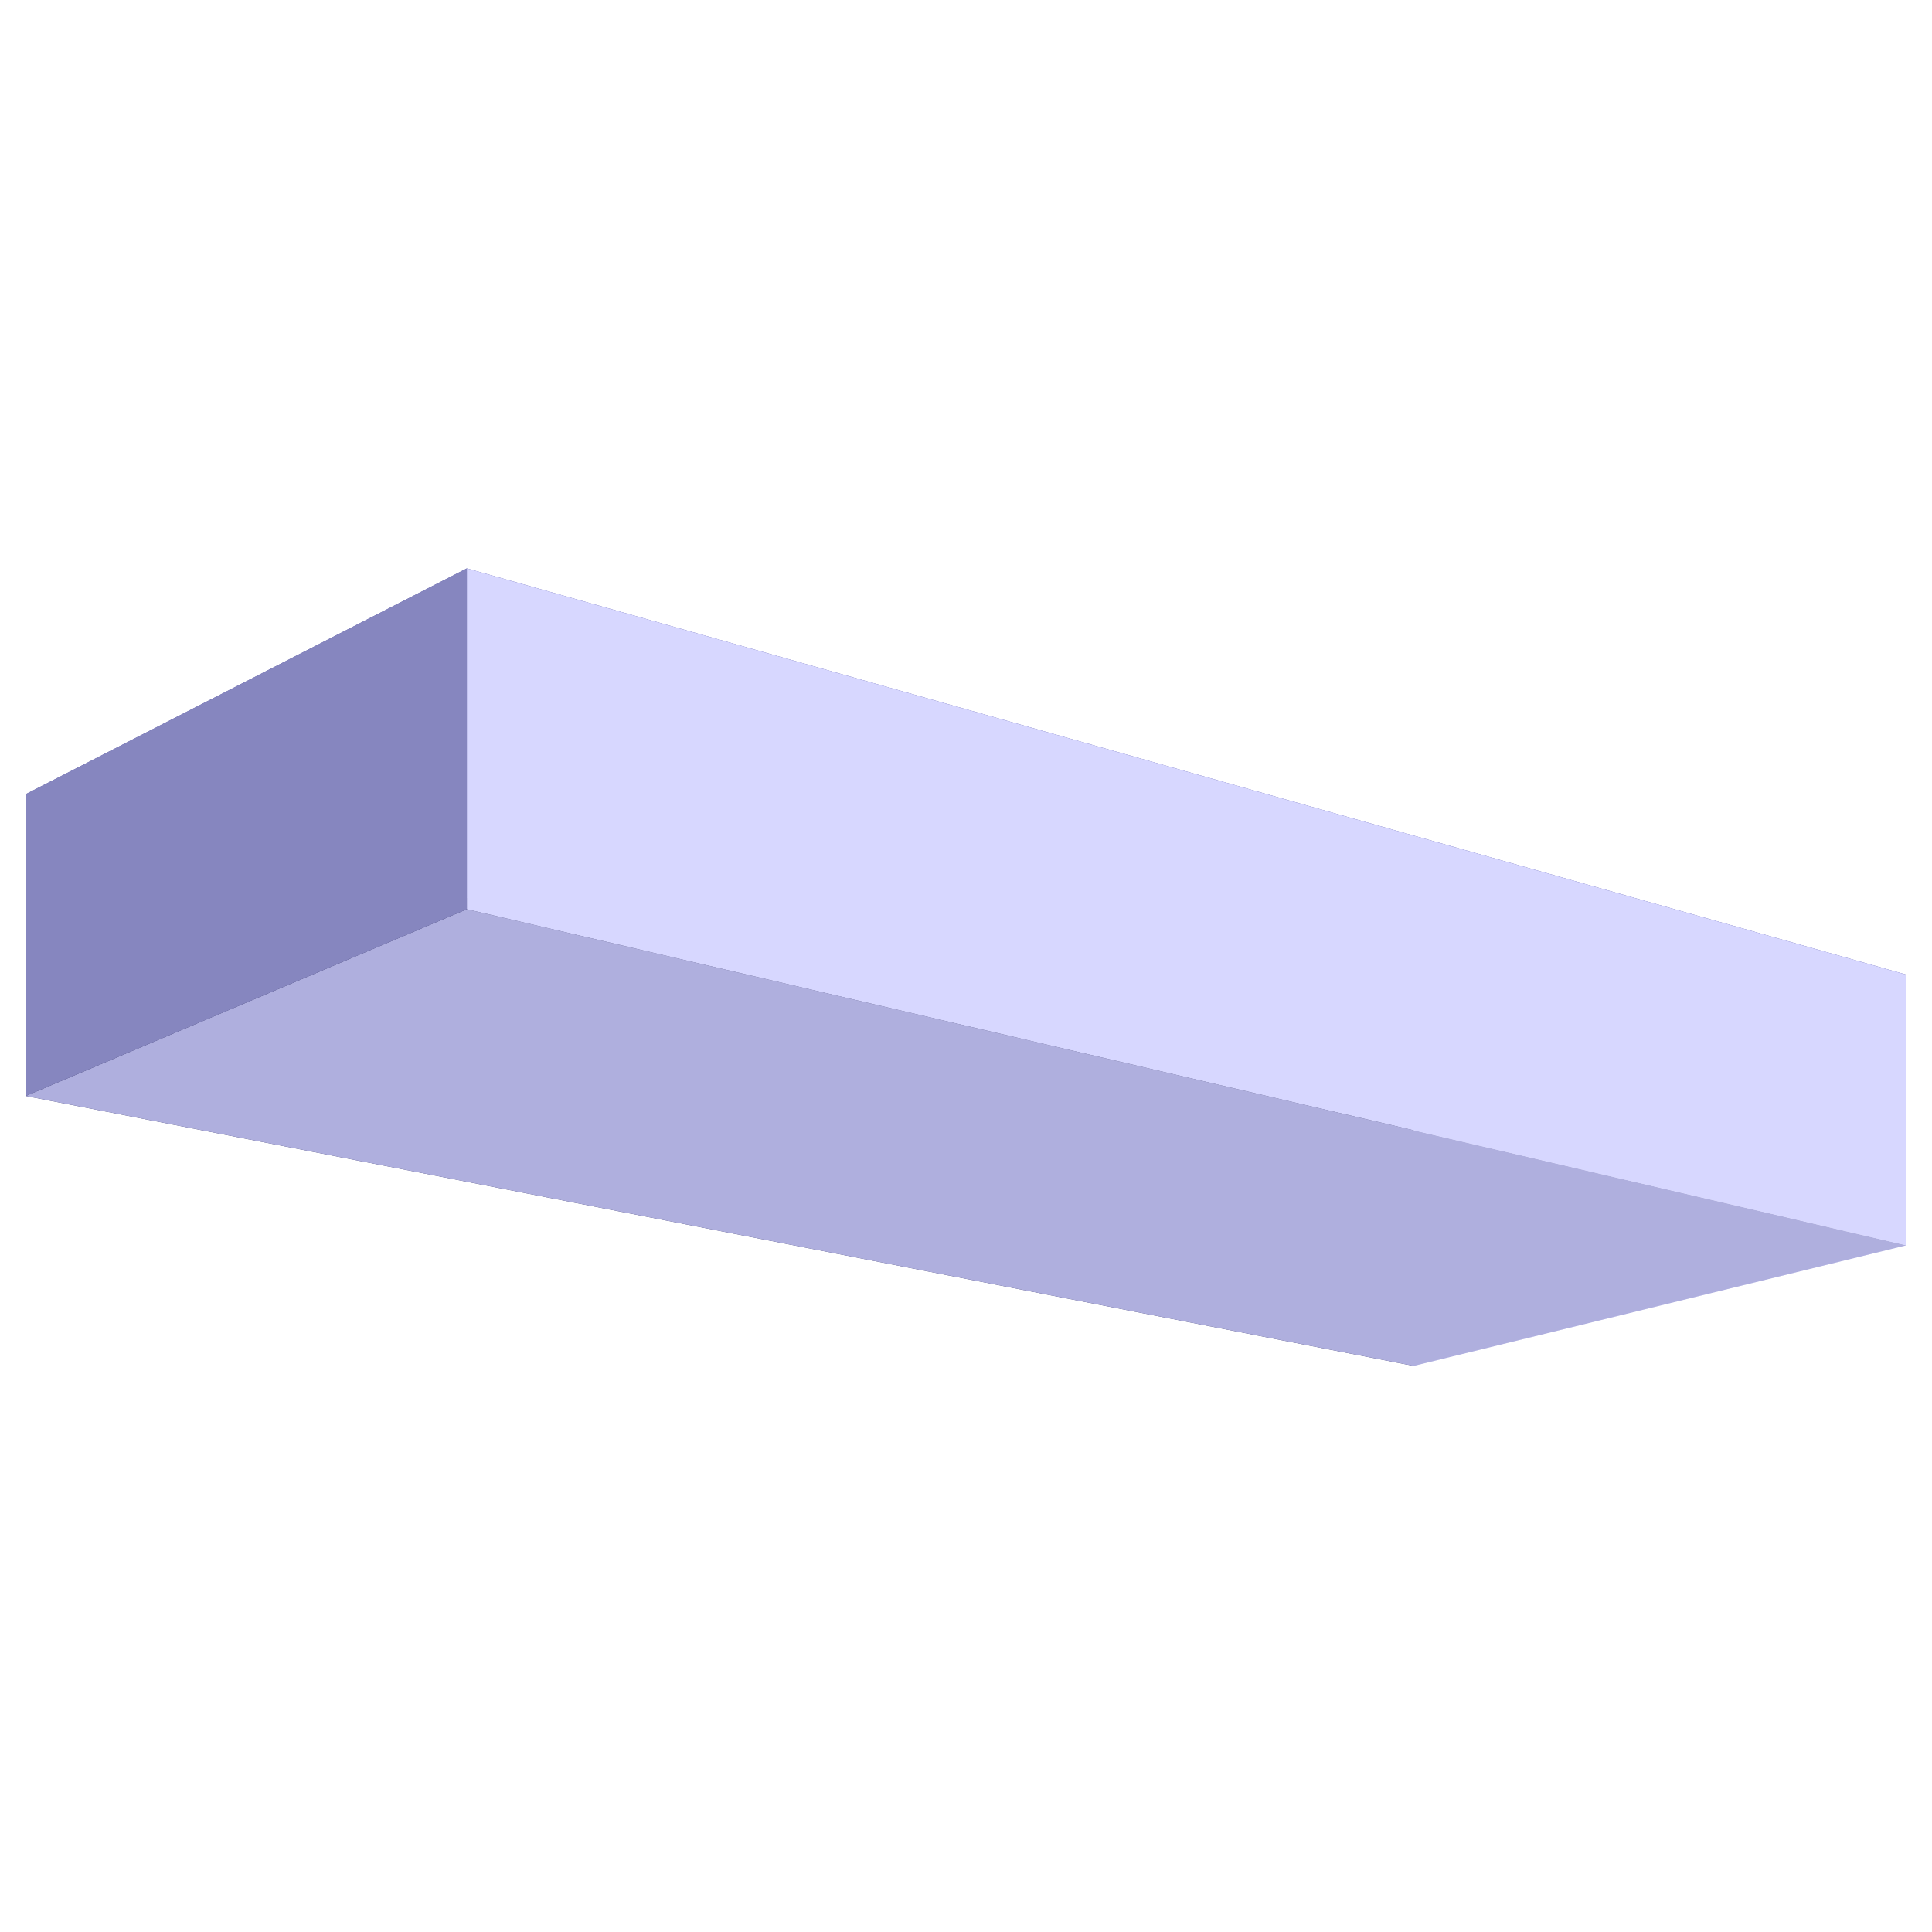 <?xml version="1.0" encoding="UTF-8" standalone="no"?>
<!-- Created with Inkscape (http://www.inkscape.org/) -->

<svg
   xmlns:dc="http://purl.org/dc/elements/1.1/"
   xmlns:cc="http://creativecommons.org/ns#"
   xmlns:rdf="http://www.w3.org/1999/02/22-rdf-syntax-ns#"
   xmlns:svg="http://www.w3.org/2000/svg"
   xmlns="http://www.w3.org/2000/svg"
   xmlns:sodipodi="http://sodipodi.sourceforge.net/DTD/sodipodi-0.dtd"
   xmlns:inkscape="http://www.inkscape.org/namespaces/inkscape"
   width="200"
   height="200"
   viewBox="0 0 200 200"
   id="svg6522"
   version="1.1"
   inkscape:version="0.91 r13725"
   sodipodi:docname="set-1-part-4-icon.svg"
   inkscape:export-filename="/home/appreciate/Dropbox (MIT)/rumor-spreading-modeling/experiments/spaceship/set-1-part-5-icon.png"
   inkscape:export-xdpi="90"
   inkscape:export-ydpi="90">
  <defs
     id="defs6524">
    <inkscape:perspective
       sodipodi:type="inkscape:persp3d"
       inkscape:vp_x="-350.73697 : -63.083392 : 1"
       inkscape:vp_y="0 : 1508.9024 : 0"
       inkscape:vp_z="772.02898 : -63.083392 : 1"
       inkscape:persp3d-origin="210.64601 : -327.73537 : 1"
       id="perspective4787" />
  </defs>
  <sodipodi:namedview
     id="base"
     pagecolor="#ffffff"
     bordercolor="#666666"
     borderopacity="1.0"
     inkscape:pageopacity="0.0"
     inkscape:pageshadow="2"
     inkscape:zoom="1.979899"
     inkscape:cx="-46.448431"
     inkscape:cy="127.15643"
     inkscape:document-units="px"
     inkscape:current-layer="layer1"
     showgrid="false"
     inkscape:snap-nodes="false"
     units="px"
     inkscape:window-width="1920"
     inkscape:window-height="1058"
     inkscape:window-x="0"
     inkscape:window-y="0"
     inkscape:window-maximized="1" />
  <g
     inkscape:label="Layer 1"
     inkscape:groupmode="layer"
     id="layer1"
     transform="translate(0,-852.362)">
    <g
       sodipodi:type="inkscape:box3d"
       id="g4789"
       style="opacity:1;fill:#ffff00;fill-opacity:1;stroke:#000000;stroke-width:3;stroke-miterlimit:4;stroke-dasharray:none;stroke-opacity:1"
       inkscape:perspectiveID="#perspective4787"
       inkscape:corner0="0.5885163 : 0.3658116 : 0 : 1"
       inkscape:corner7="0.40674577 : 0.3329166 : 0.36477679 : 1">
      <path
         sodipodi:type="inkscape:box3dside"
         id="path4801"
         style="fill:#e9e9ff;fill-rule:evenodd;stroke:none;stroke-width:1px;stroke-linecap:butt;stroke-linejoin:round;stroke-opacity:1"
         inkscape:box3dsidetype="11"
         d="m 146.343,968.349 51.004,-15.093 0,28.018 -51.004,12.486 z"
         points="197.346,953.256 197.346,981.275 146.343,993.76 146.343,968.349 " />
      <path
         sodipodi:type="inkscape:box3dside"
         id="path4791"
         style="fill:#353564;fill-rule:evenodd;stroke:none;stroke-width:1px;stroke-linecap:butt;stroke-linejoin:round;stroke-opacity:1"
         inkscape:box3dsidetype="6"
         d="m 2.664,934.571 0,31.246 143.679,27.943 0,-25.411 z"
         points="2.664,965.817 146.343,993.76 146.343,968.349 2.664,934.571 " />
      <path
         sodipodi:type="inkscape:box3dside"
         id="path4793"
         style="fill:#4d4d9f;fill-rule:evenodd;stroke:none;stroke-width:1px;stroke-linecap:butt;stroke-linejoin:round;stroke-opacity:1"
         inkscape:box3dsidetype="5"
         d="m 2.664,934.571 45.664,-23.371 149.018,42.057 -51.004,15.093 z"
         points="48.328,911.2 197.346,953.256 146.343,968.349 2.664,934.571 " />
      <path
         sodipodi:type="inkscape:box3dside"
         id="path4799"
         style="fill:#afafde;fill-rule:evenodd;stroke:none;stroke-width:1px;stroke-linecap:butt;stroke-linejoin:round;stroke-opacity:1"
         inkscape:box3dsidetype="13"
         d="M 2.664,965.817 48.328,946.484 197.346,981.275 146.343,993.76 Z"
         points="48.328,946.484 197.346,981.275 146.343,993.76 2.664,965.817 " />
      <path
         sodipodi:type="inkscape:box3dside"
         id="path4797"
         style="fill:#d7d7ff;fill-rule:evenodd;stroke:none;stroke-width:1px;stroke-linecap:butt;stroke-linejoin:round;stroke-opacity:1"
         inkscape:box3dsidetype="14"
         d="m 48.328,911.2 0,35.284 149.018,34.791 0,-28.018 z"
         points="48.328,946.484 197.346,981.275 197.346,953.256 48.328,911.2 " />
      <path
         sodipodi:type="inkscape:box3dside"
         id="path4795"
         style="fill:#8686bf;fill-rule:evenodd;stroke:none;stroke-width:1px;stroke-linecap:butt;stroke-linejoin:round;stroke-opacity:1"
         inkscape:box3dsidetype="3"
         d="m 2.664,934.571 45.664,-23.371 0,35.284 -45.664,19.334 z"
         points="48.328,911.2 48.328,946.484 2.664,965.817 2.664,934.571 " />
    </g>
  </g>
</svg>
